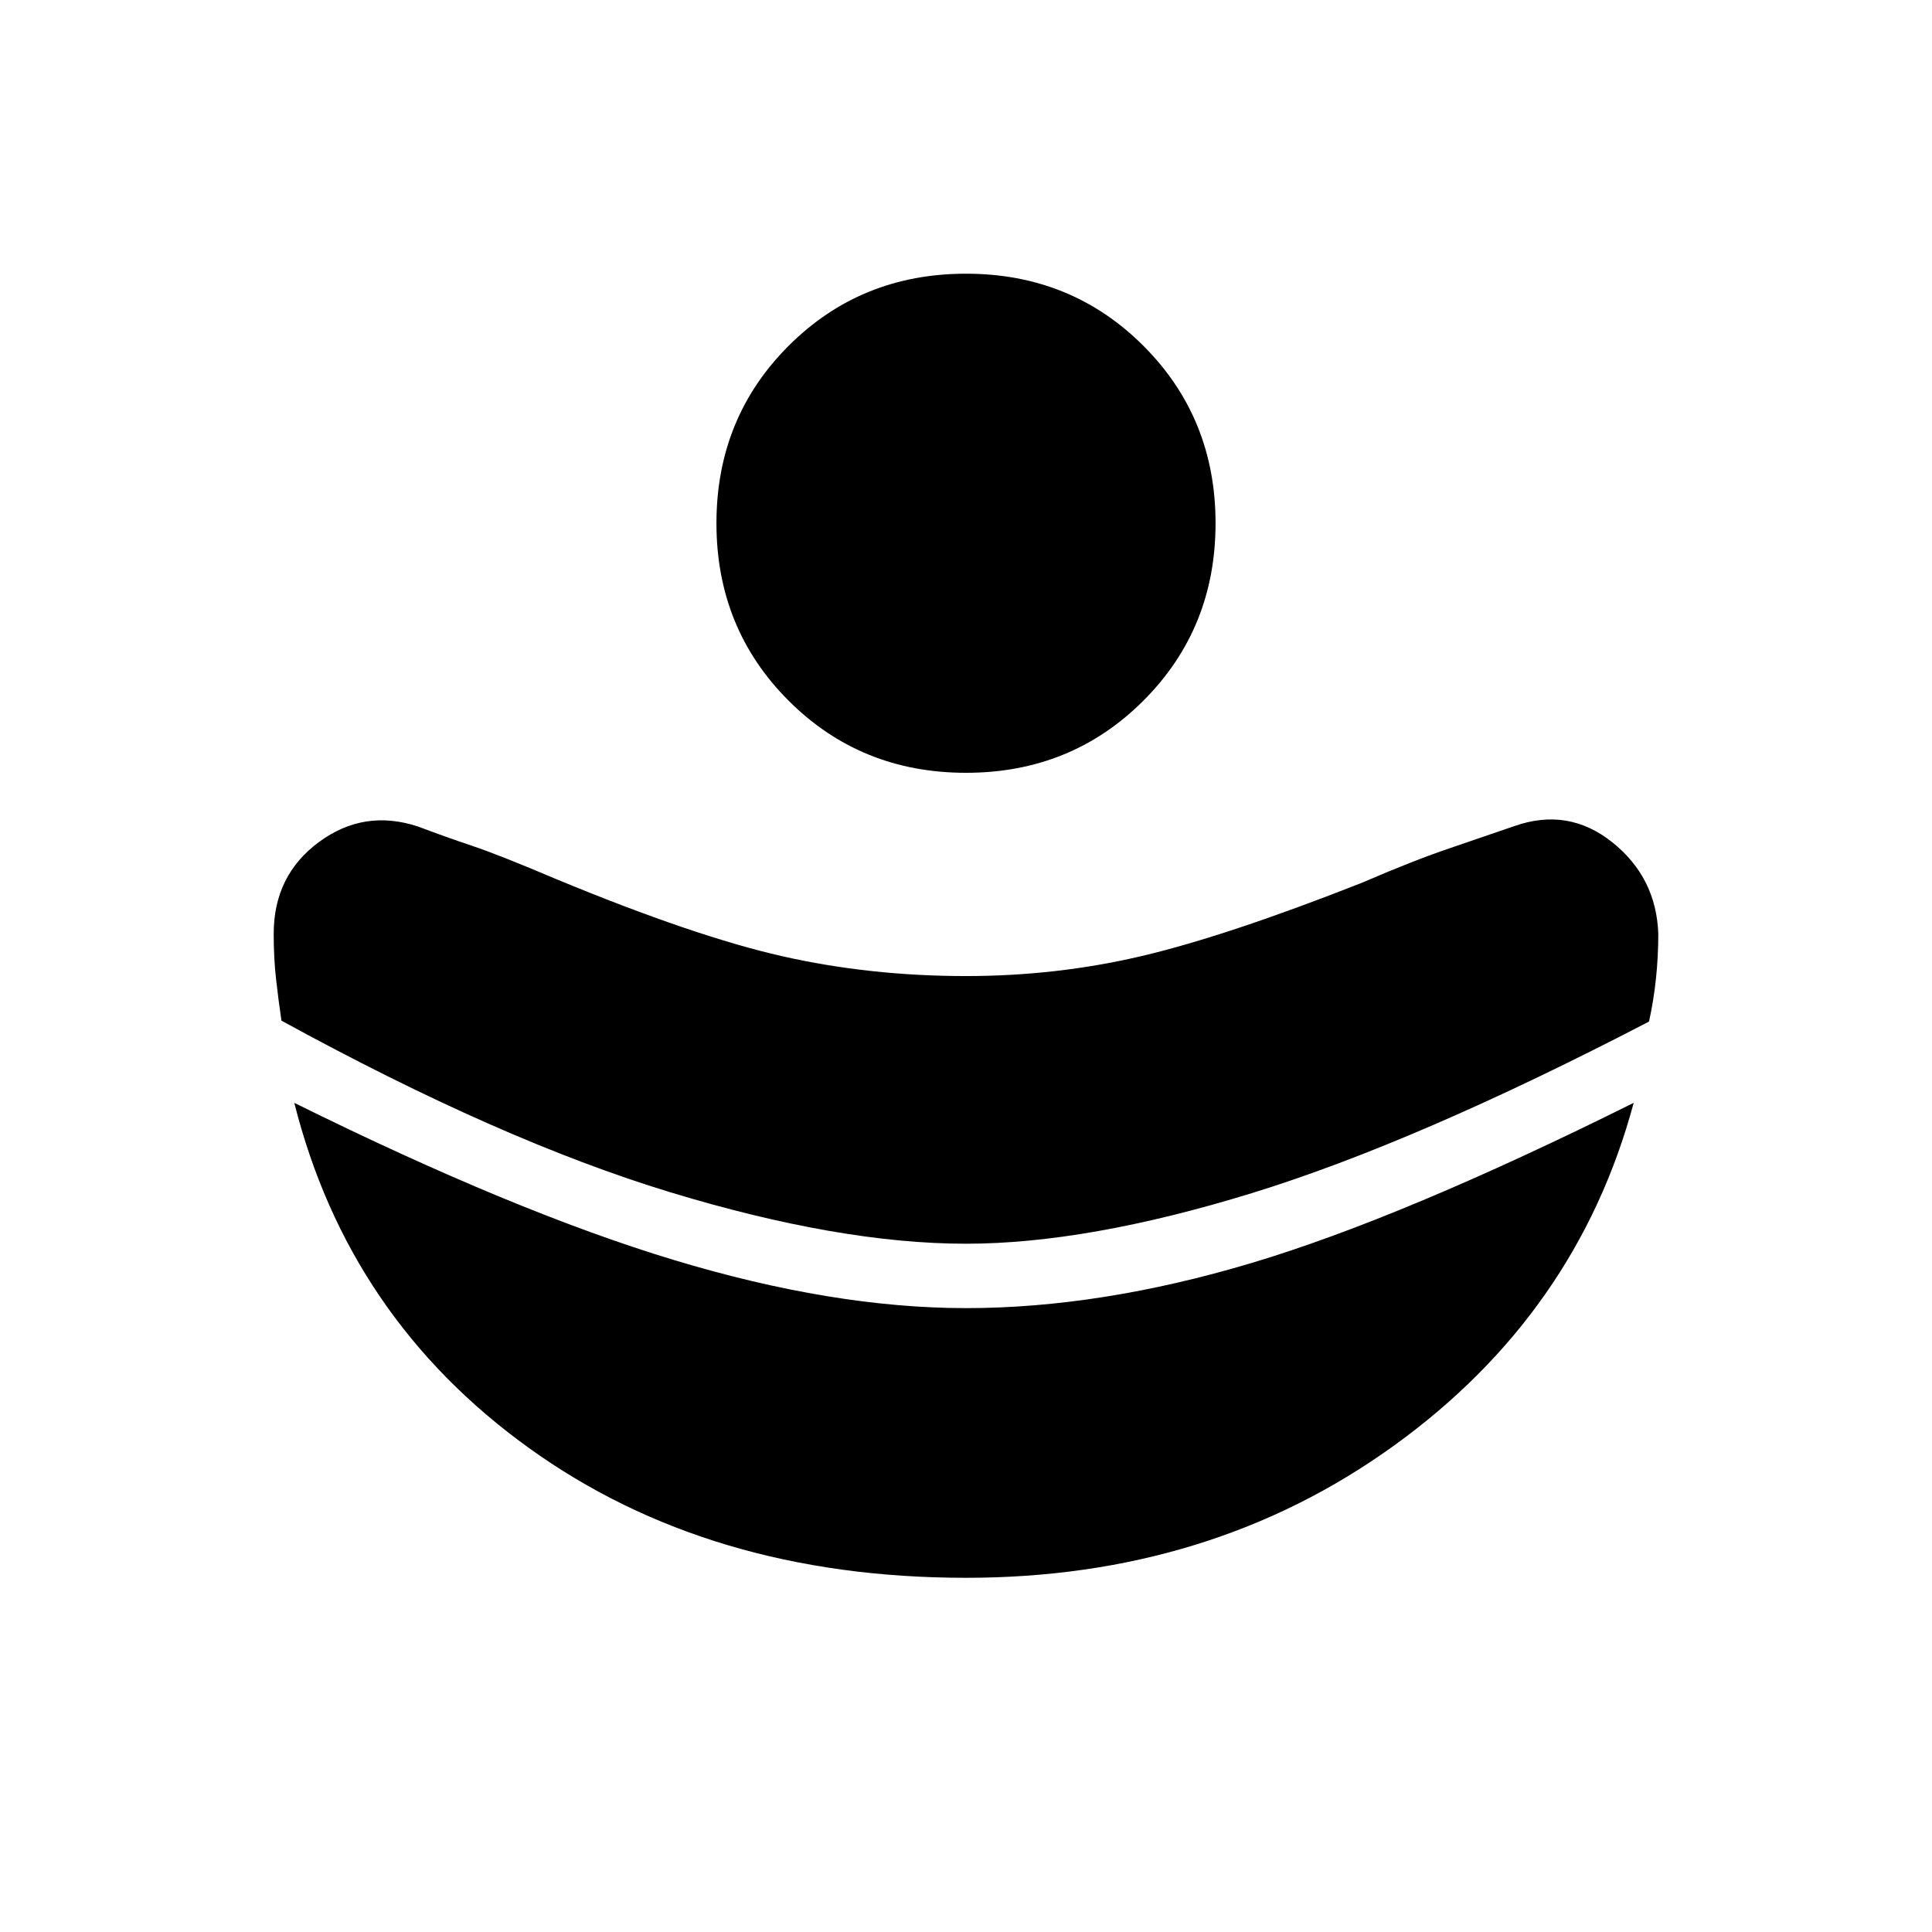 <svg xmlns="http://www.w3.org/2000/svg" height="20" viewBox="0 96 960 960" width="20"><path d="M480 714q60.385 0 142.077-25.154 81.692-25.154 197.308-85.231 2.308-10.461 3.461-21.423Q824 571.231 824 560q-1-28-22.846-45.461-21.846-17.462-48.616-8.077-14.461 5-32.461 11.115t-43.462 17.115q-67.384 26.539-109.577 36.423Q524.846 581 480 581q-47.846 0-91.423-9.885-43.577-9.884-111.962-38.192-28.23-12-41.961-16.615-13.731-4.616-26.962-9.616-26.769-8.846-49.231 7.731Q136 531 136 560q0 12 1.154 22.346 1.153 10.346 2.692 20.808 108.846 59.615 193.077 85.231Q417.154 714 480 714Zm0 166q121.615 0 212.616-65.653 91-65.654 119.153-170.347-114.846 57.154-189.884 79.577Q546.846 746 480 746q-66.077 0-145.192-23.923Q255.692 698.154 146.231 644q26.923 106.923 116.538 171.462Q352.385 880 480 880Zm0-400q-52.308 0-88.154-35.846T356 356q0-52.308 35.846-88.154T480 232q52.308 0 88.154 35.846T604 356q0 52.308-35.846 88.154T480 480Z"/></svg>